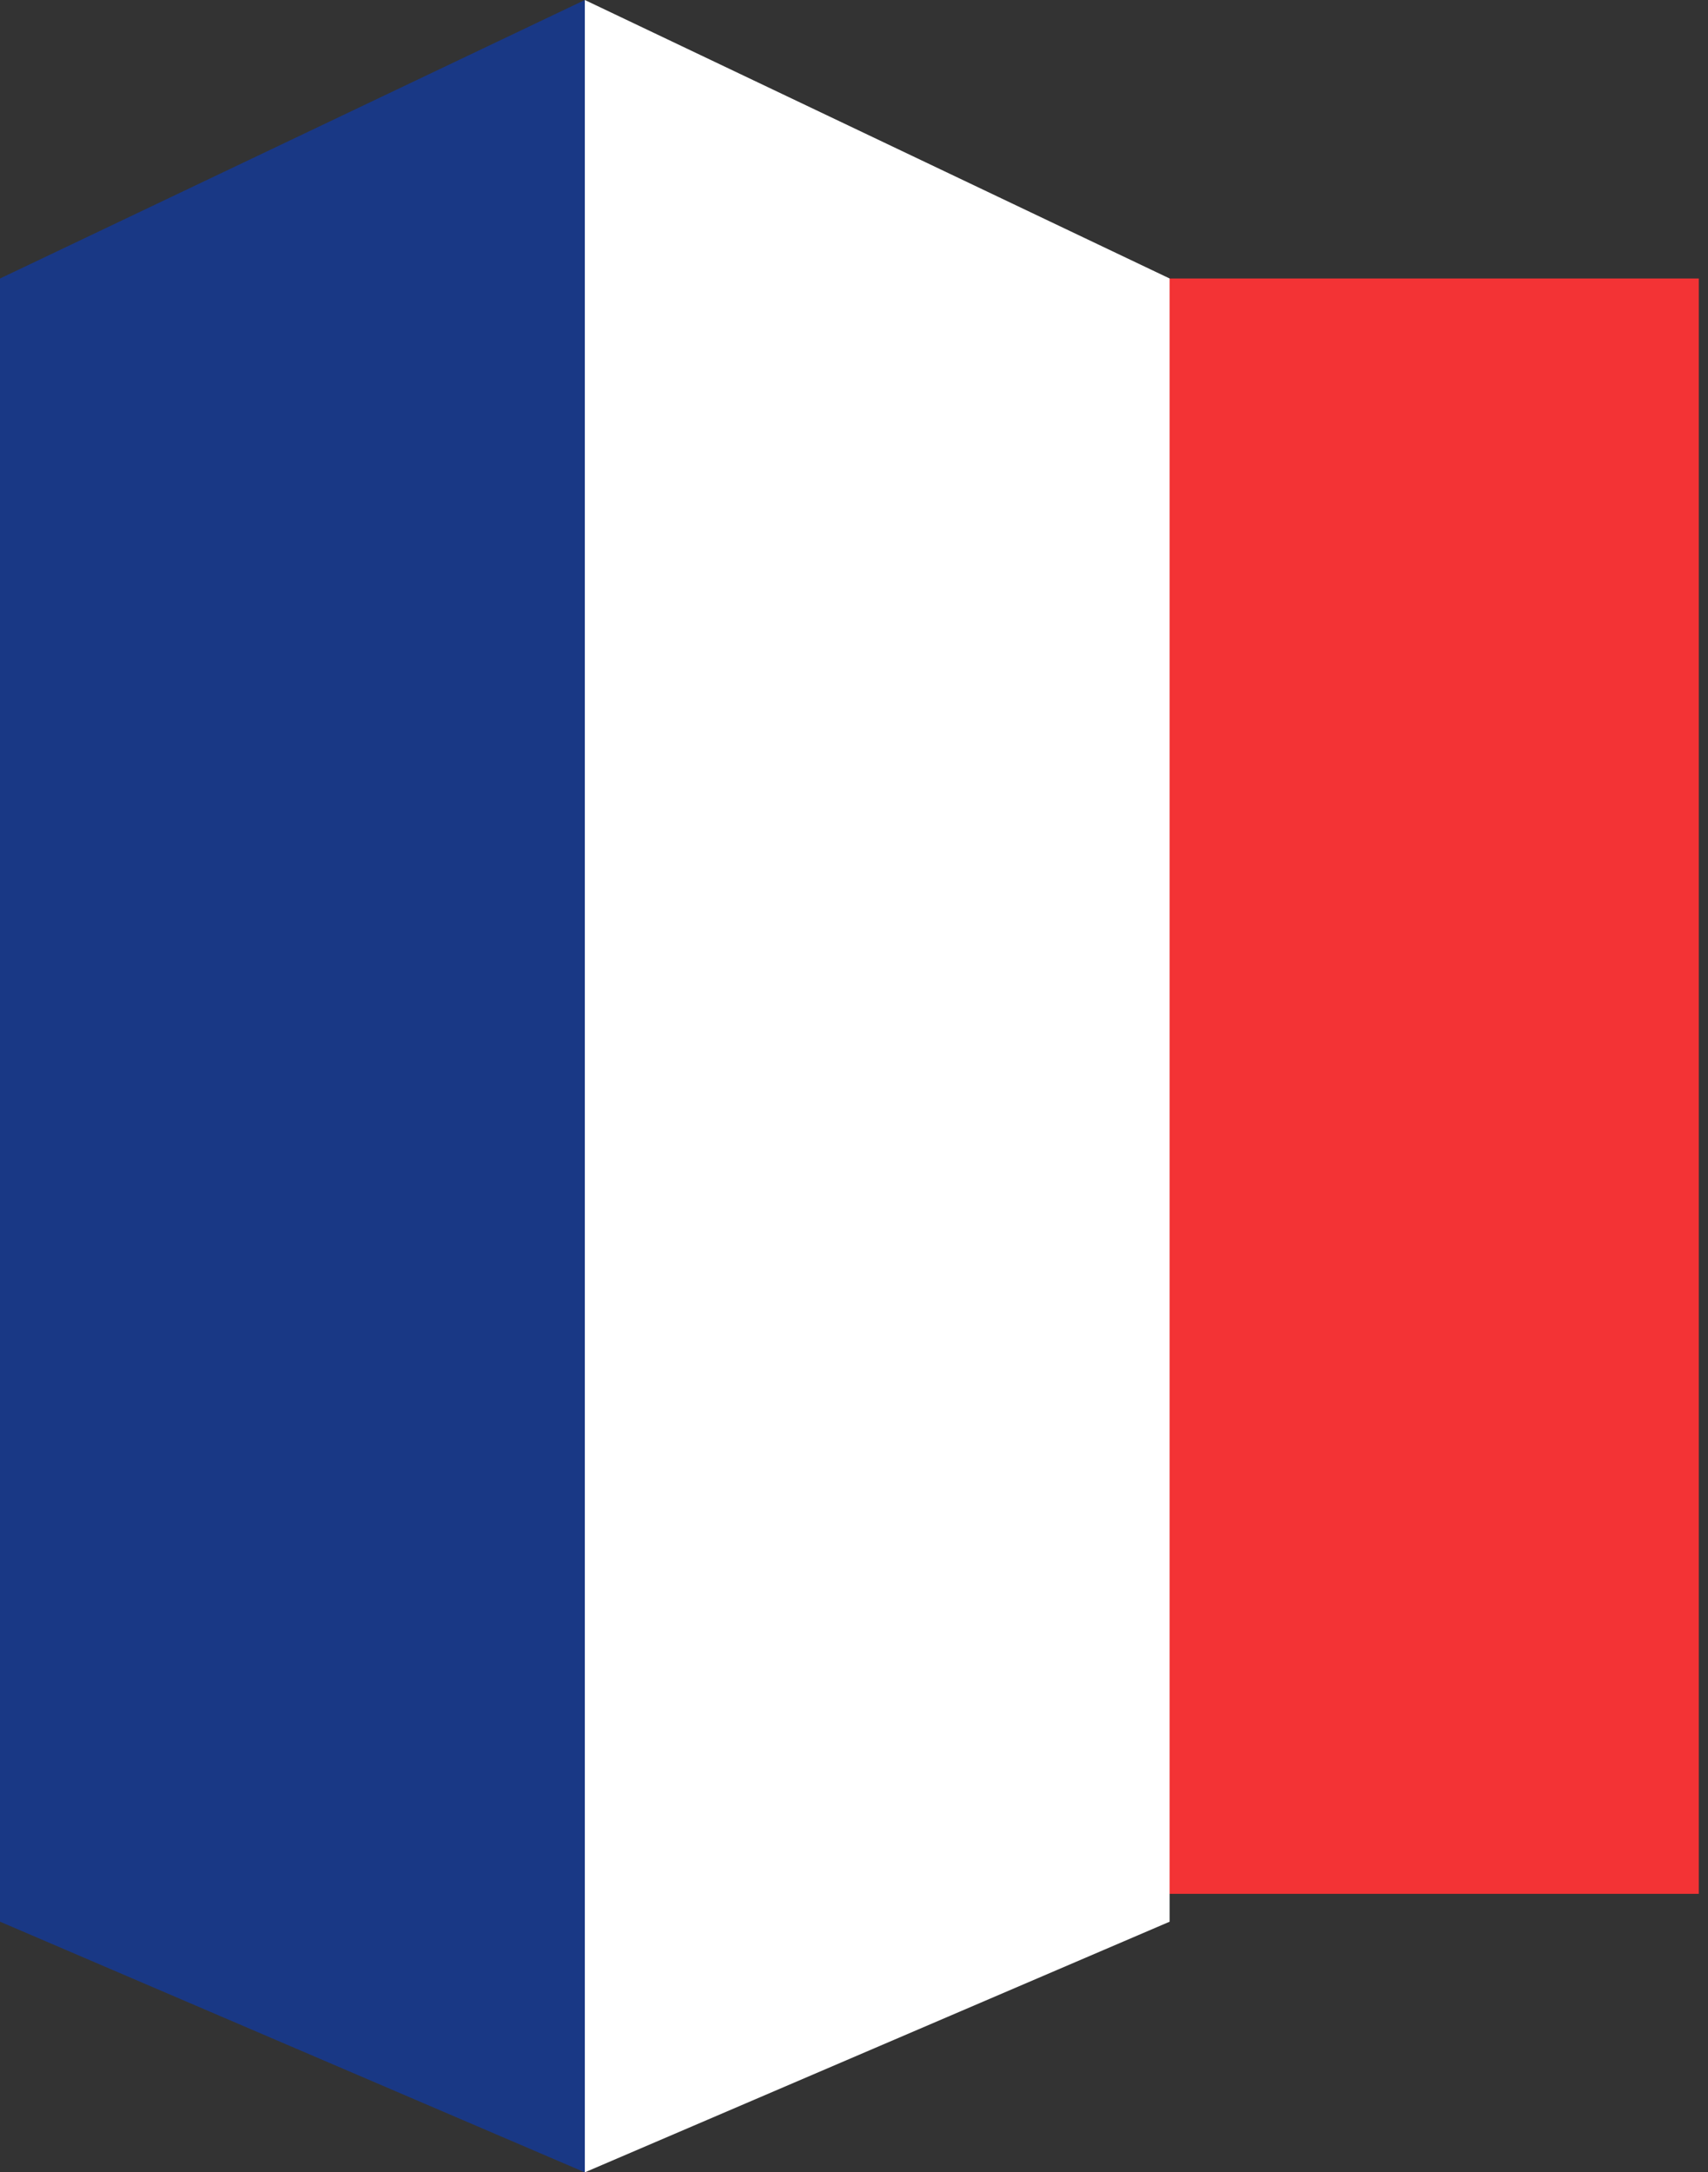 <svg version="1.1" id="图层_1" x="0px" y="0px" width="184.004px" height="234.016px" viewBox="0 0 184.004 234.016" enable-background="new 0 0 184.004 234.016" xml:space="preserve" xmlns="http://www.w3.org/2000/svg" xmlns:xlink="http://www.w3.org/1999/xlink" xmlns:xml="http://www.w3.org/XML/1998/namespace">
  <rect x="0" y="0" width="184.004" height="234.016" fill="#333333" stroke="none"/>
  <g>
    <polygon fill="#193885" points="63.004,234.016 0,207.014 0,30.002 63.004,0 	" class="color c1"/>
    <polygon fill="#FFFFFF" points="63.004,234.016 126.008,207.014 126.008,30.002 63.004,0 	" class="color c2"/>
    <rect x="126.008" y="30.002" fill="#F33335" width="57.004" height="174.012" class="color c3"/>
  </g>
</svg>